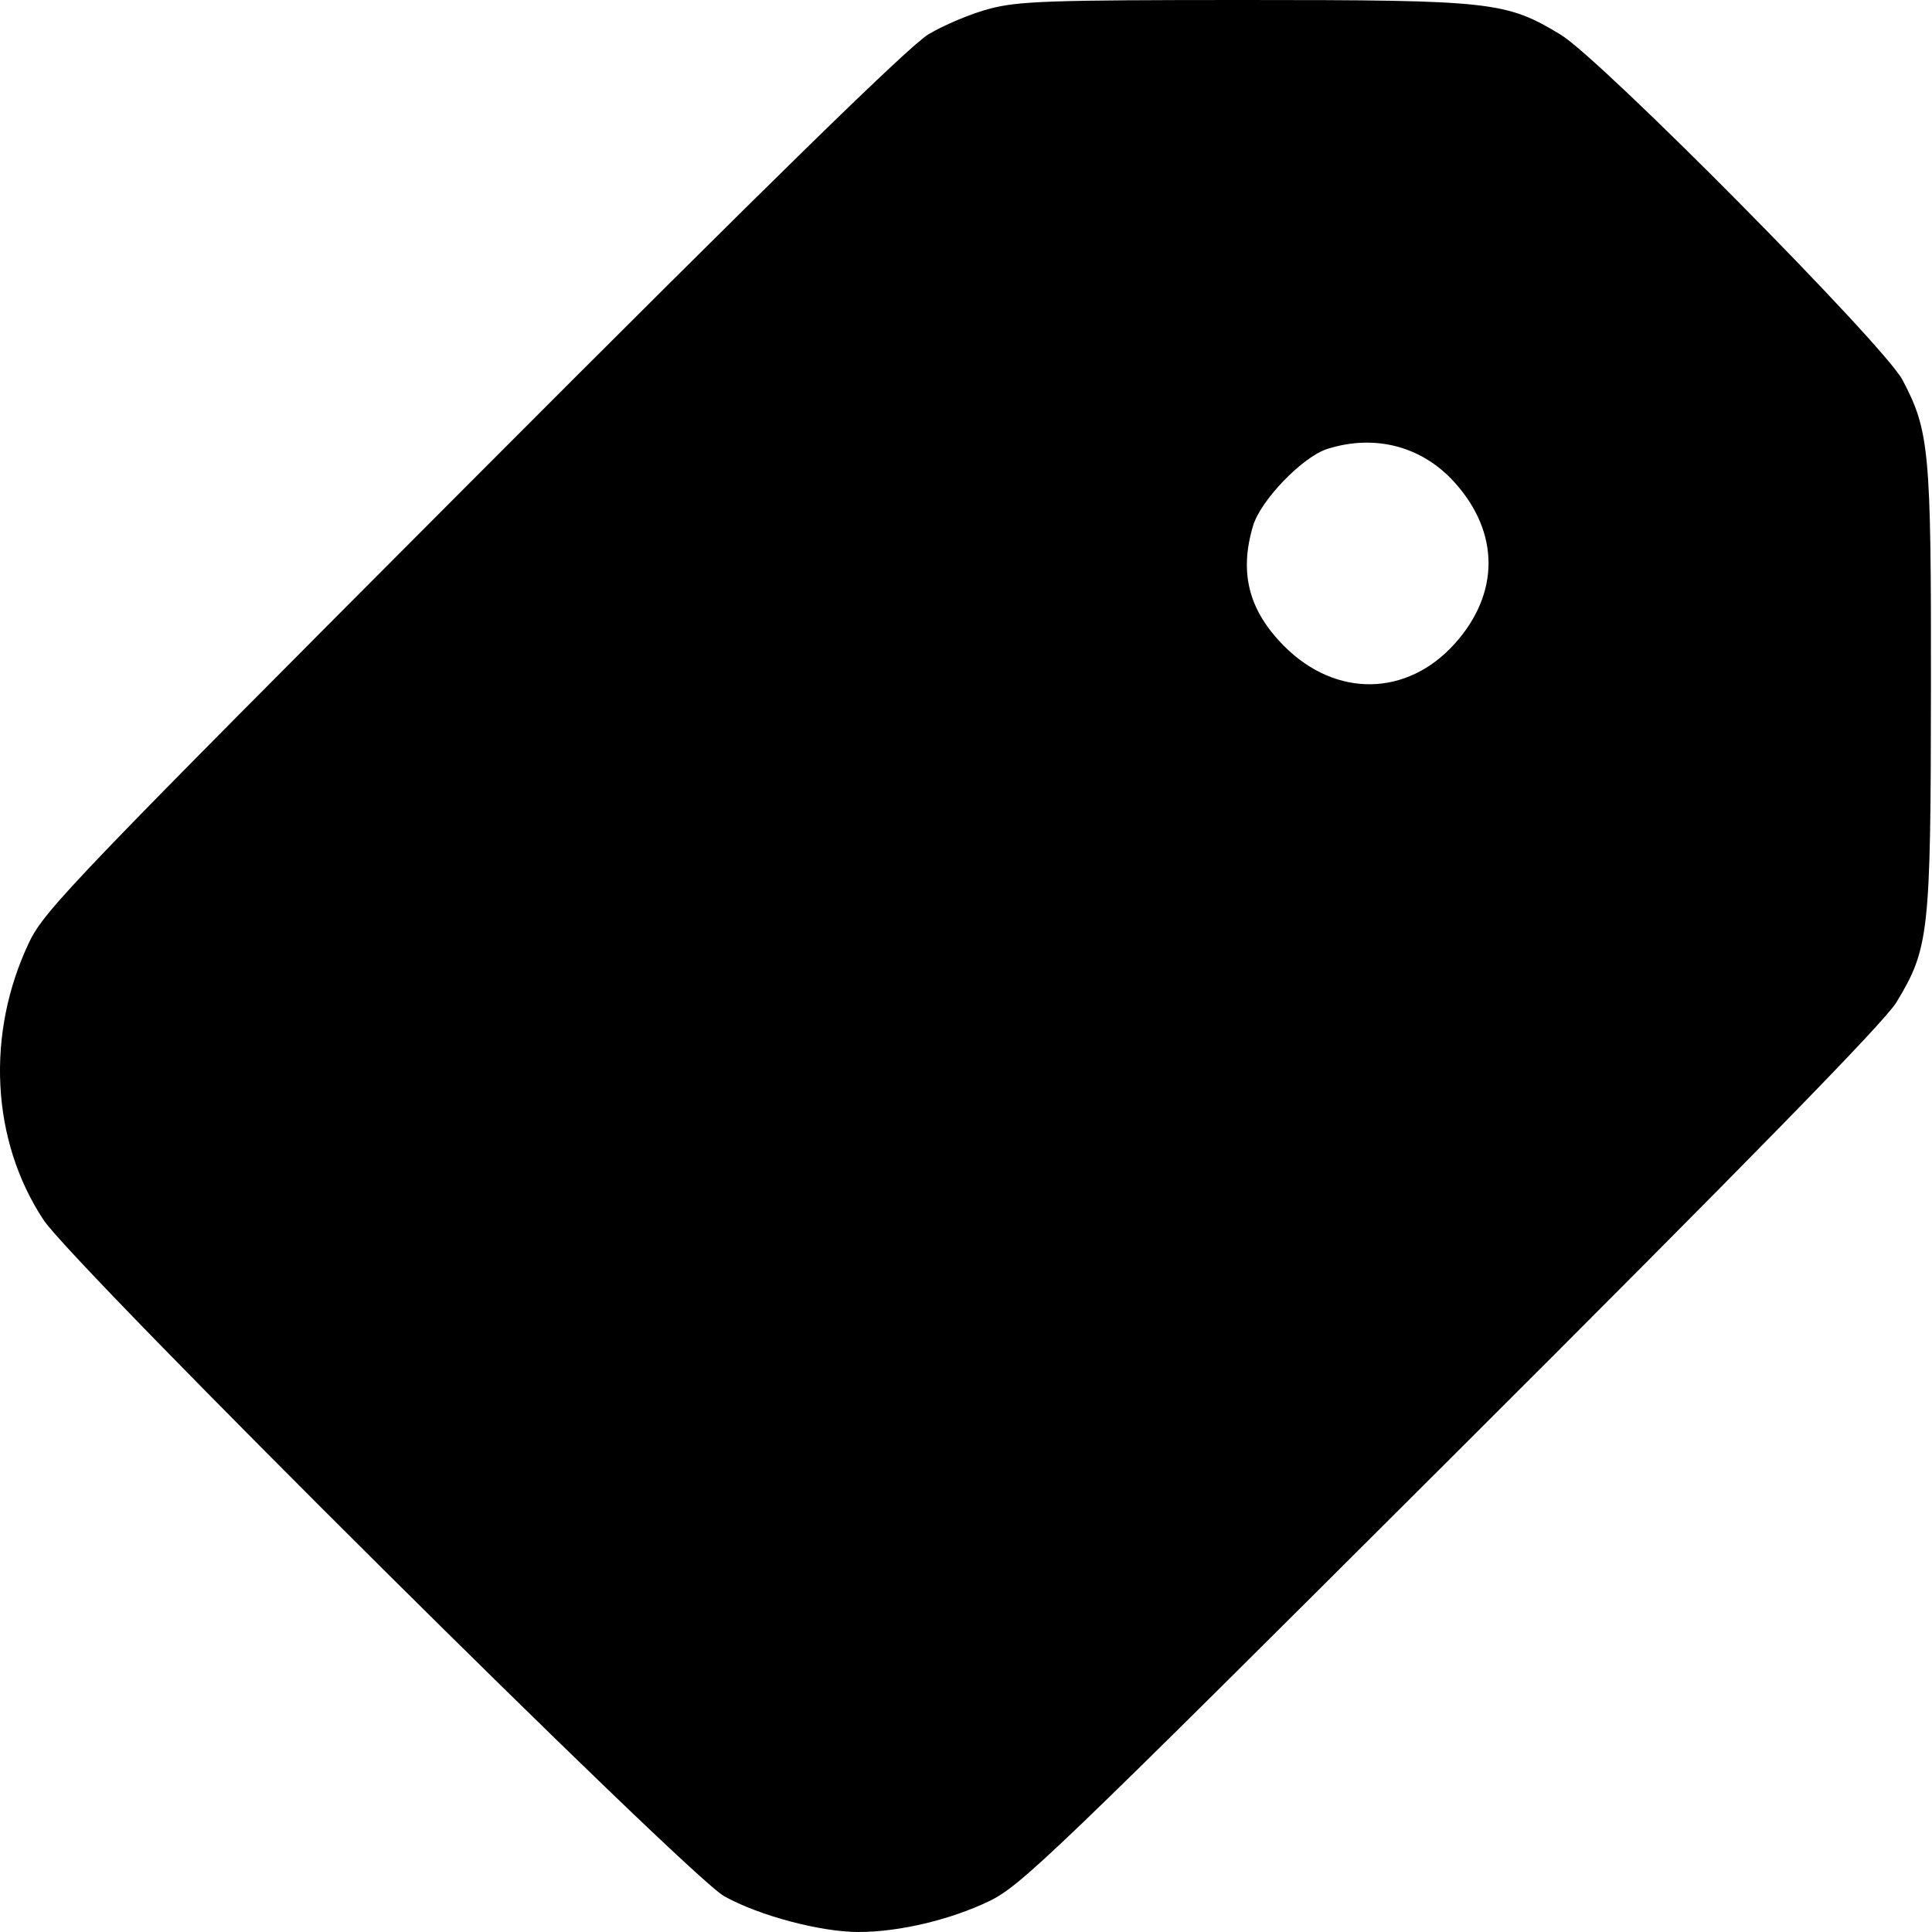 <svg width="20" height="20" viewBox="0 0 20 20" fill="none" xmlns="http://www.w3.org/2000/svg">
<path fill-rule="evenodd" clip-rule="evenodd" d="M10.246 0.09C10.057 0.139 9.771 0.259 9.61 0.356C9.405 0.481 7.999 1.855 4.895 4.966C0.79 9.081 0.461 9.423 0.305 9.748C-0.149 10.696 -0.093 11.806 0.451 12.629C0.769 13.11 7.117 19.417 7.496 19.629C7.856 19.831 8.498 20.001 8.891 20C9.311 19.999 9.837 19.874 10.239 19.681C10.564 19.526 10.908 19.196 15.021 15.092C18.132 11.988 19.506 10.582 19.631 10.377C19.97 9.817 19.987 9.664 19.989 7.132C19.992 4.662 19.973 4.46 19.694 3.932C19.502 3.57 16.574 0.612 16.156 0.359C15.59 0.016 15.446 0 12.881 0C10.882 0 10.545 0.011 10.246 0.09ZM13.741 4.647C13.485 4.728 13.049 5.179 12.971 5.445C12.826 5.933 12.928 6.323 13.296 6.691C13.83 7.224 14.565 7.213 15.059 6.664C15.526 6.144 15.526 5.515 15.059 4.995C14.722 4.62 14.235 4.491 13.741 4.647Z" fill="black"/>
</svg>
